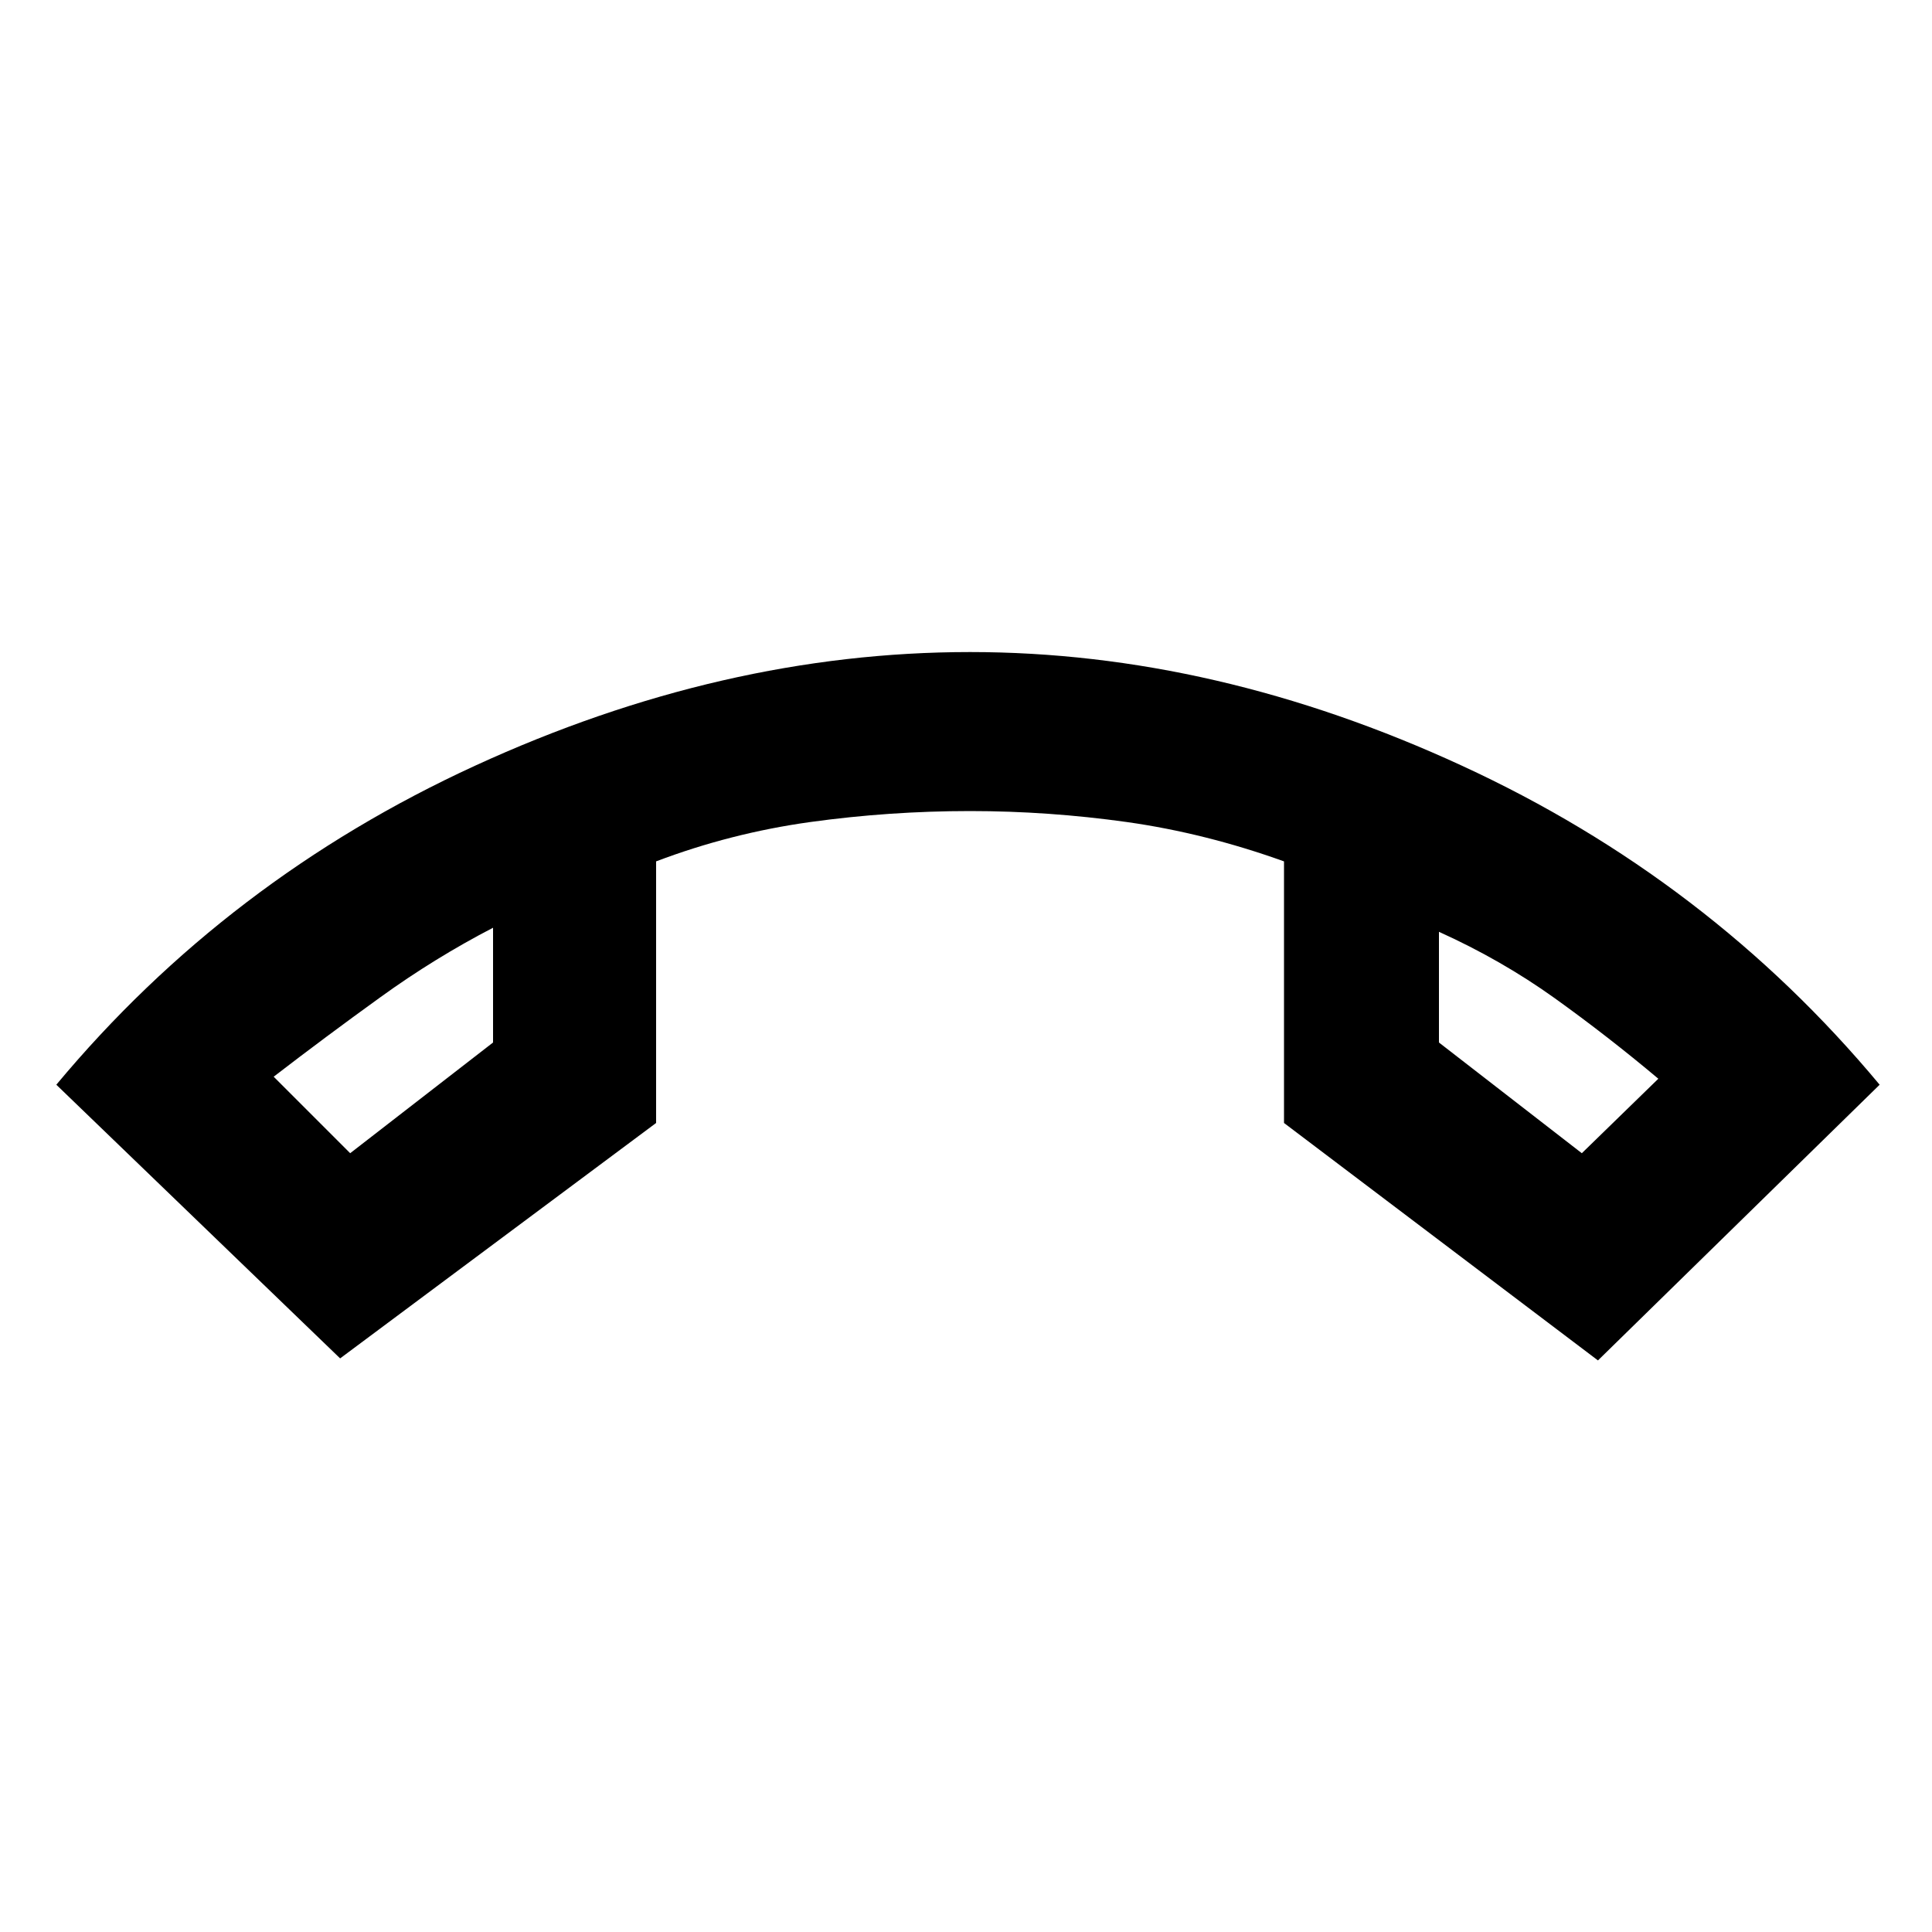 <svg xmlns="http://www.w3.org/2000/svg" height="20" width="20"><path d="m3.625 11.938 1.479-1.146V9.604q-.604.313-1.166.719-.563.406-1.105.823Zm12.75 0 .792-.771q-.521-.438-1.073-.834-.552-.395-1.198-.687v1.146Zm-1.479-2.292Zm-9.792-.042Zm-1.583 4.458L.583 11.229q1.771-2.125 4.334-3.302Q7.479 6.75 10.042 6.75q2.541 0 5.093 1.177 2.553 1.177 4.323 3.302l-2.916 2.854-3.25-2.458V8.917q-.813-.292-1.625-.407-.813-.114-1.625-.114-.834 0-1.657.114-.823.115-1.593.407v2.708Z"/></svg>